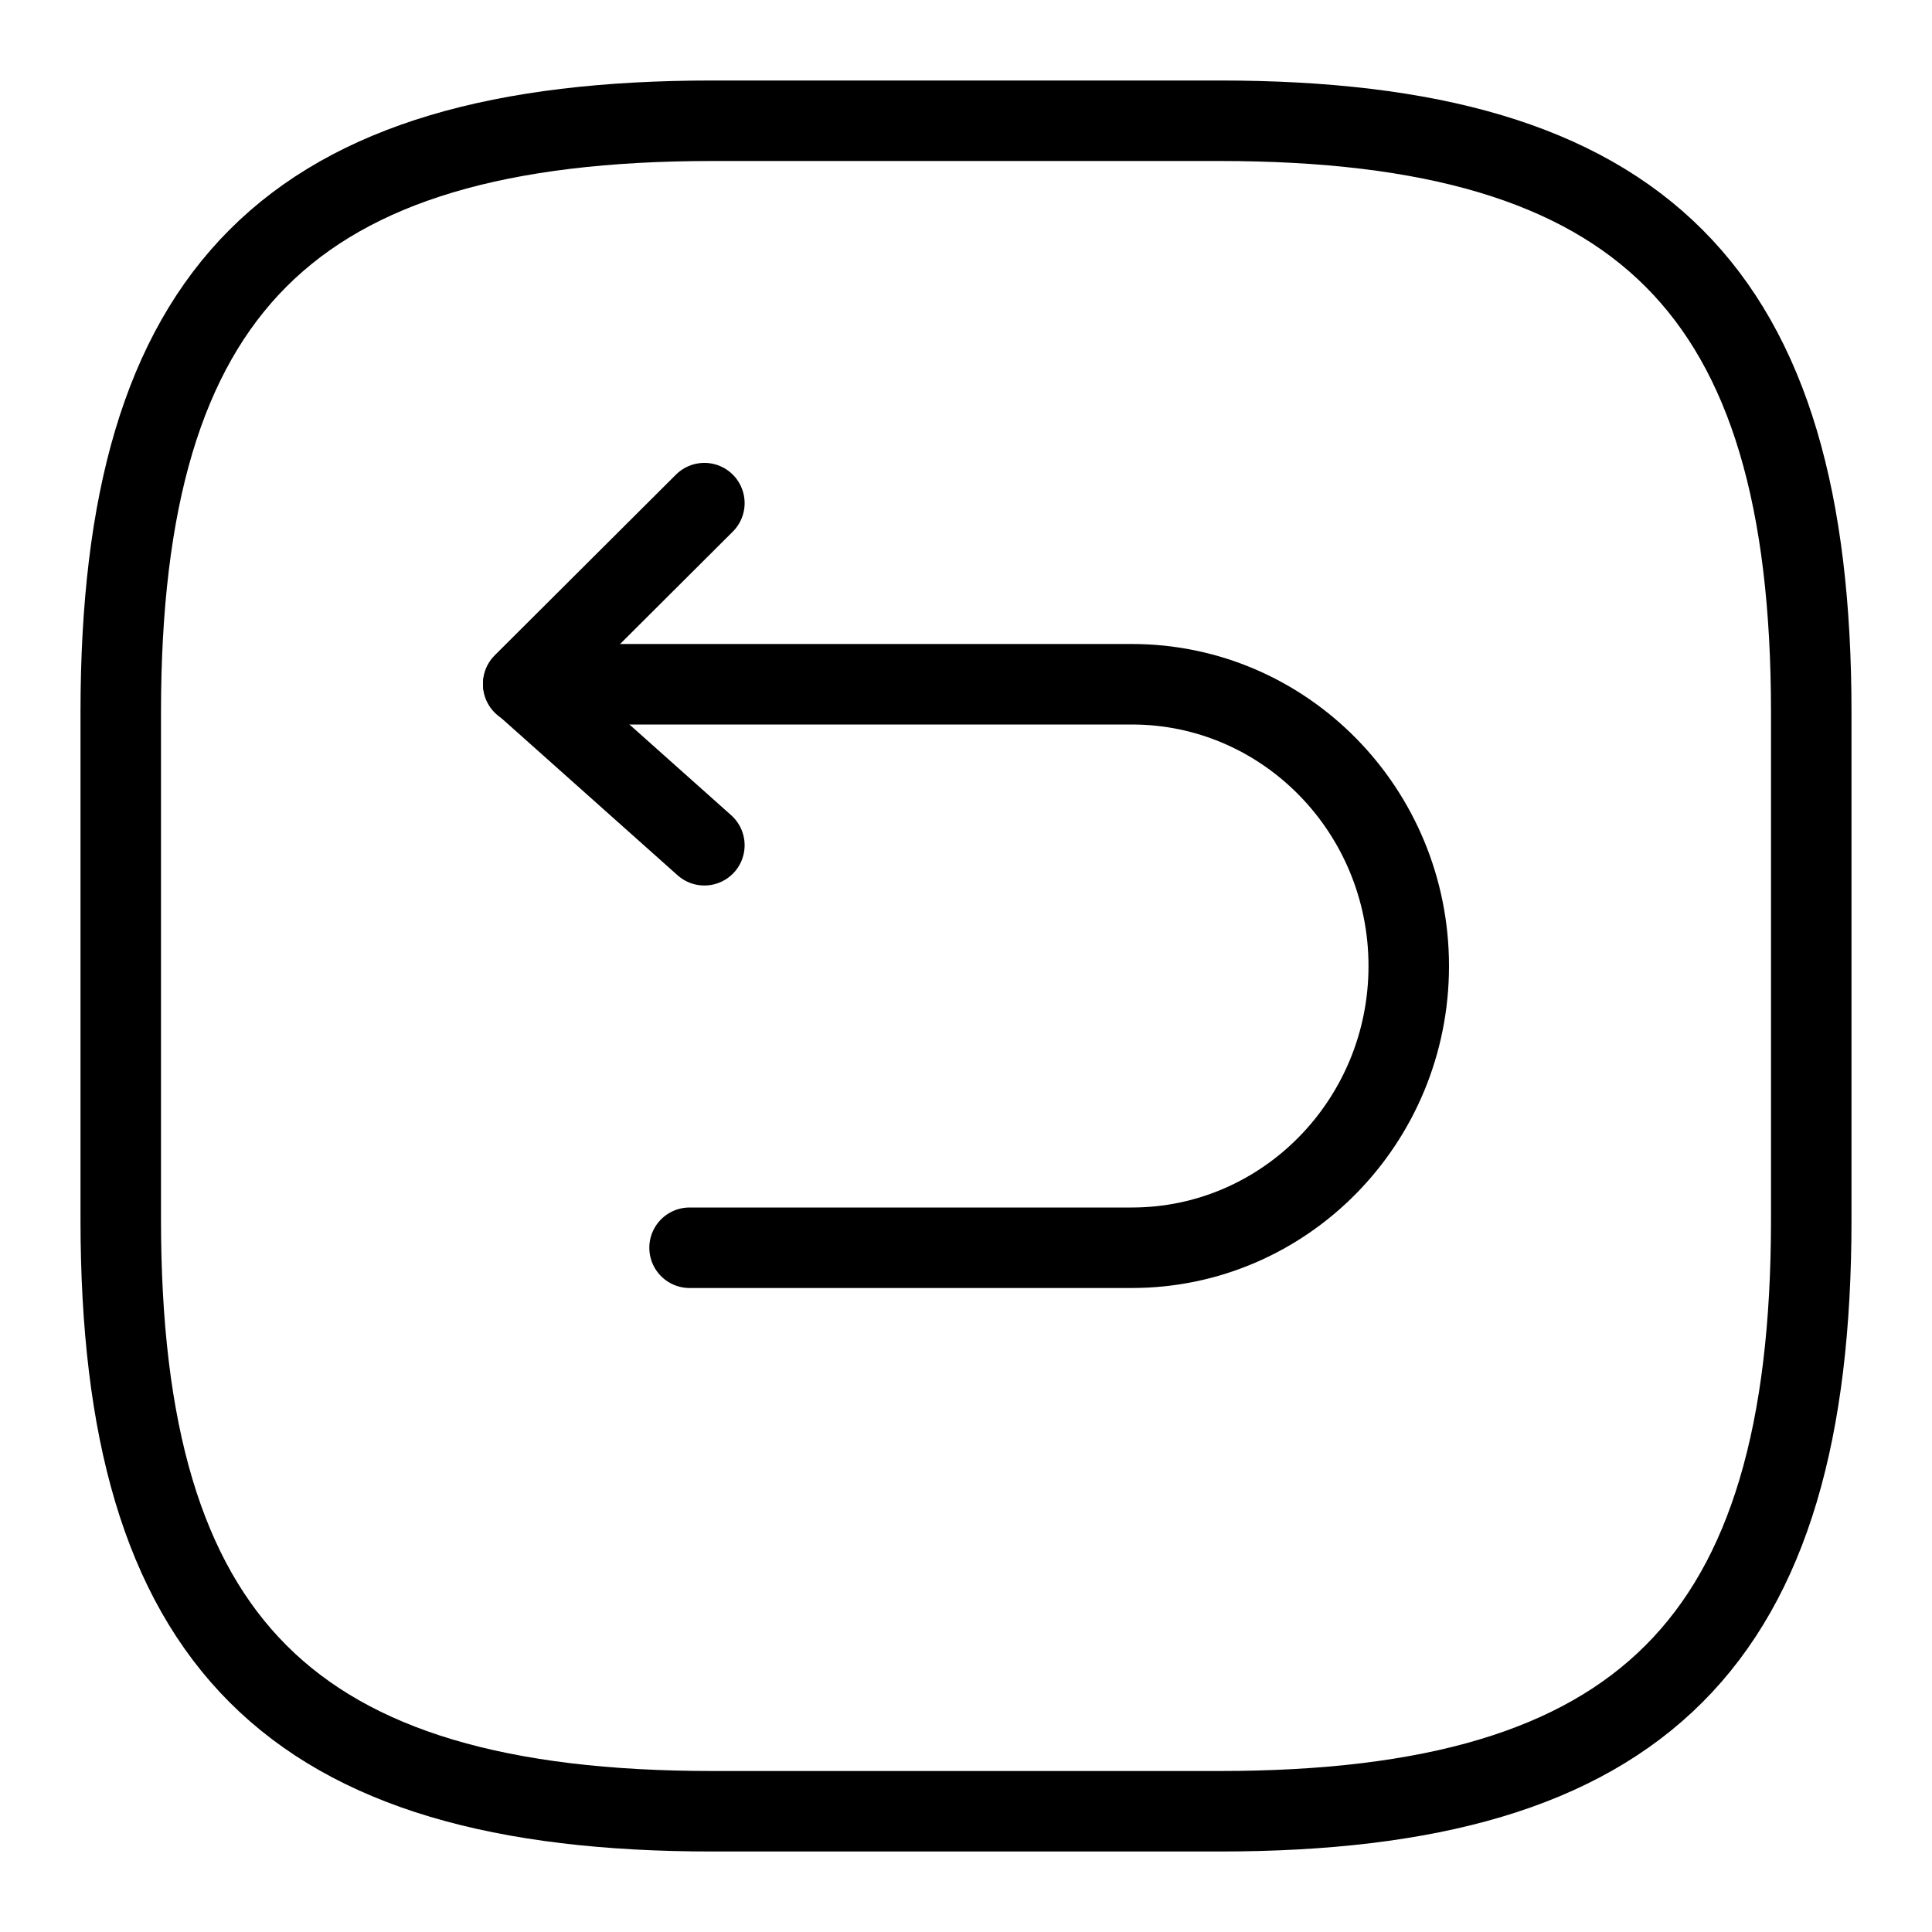 <svg width="48" height="48" viewBox="0 0 48 48" fill="none" xmlns="http://www.w3.org/2000/svg">
<path d="M17.7 45H30.3C40.8 45 45 40.8 45 30.3V17.7C45 7.2 40.8 3 30.3 3H17.7C7.2 3 3 7.2 3 17.7V30.3C3 40.8 7.2 45 17.7 45Z" stroke="black" stroke-width="2" stroke-linecap="round" stroke-linejoin="round"/>
<path d="M17.132 31H28.121C31.918 31 35 27.864 35 24C35 20.136 31.918 17 28.121 17H13" stroke="black" stroke-width="2" stroke-miterlimit="10" stroke-linecap="round" stroke-linejoin="round"/>
<path d="M17.5 21L13 16.987L17.5 12.5" stroke="black" stroke-width="2" stroke-linecap="round" stroke-linejoin="round"/>
</svg>
